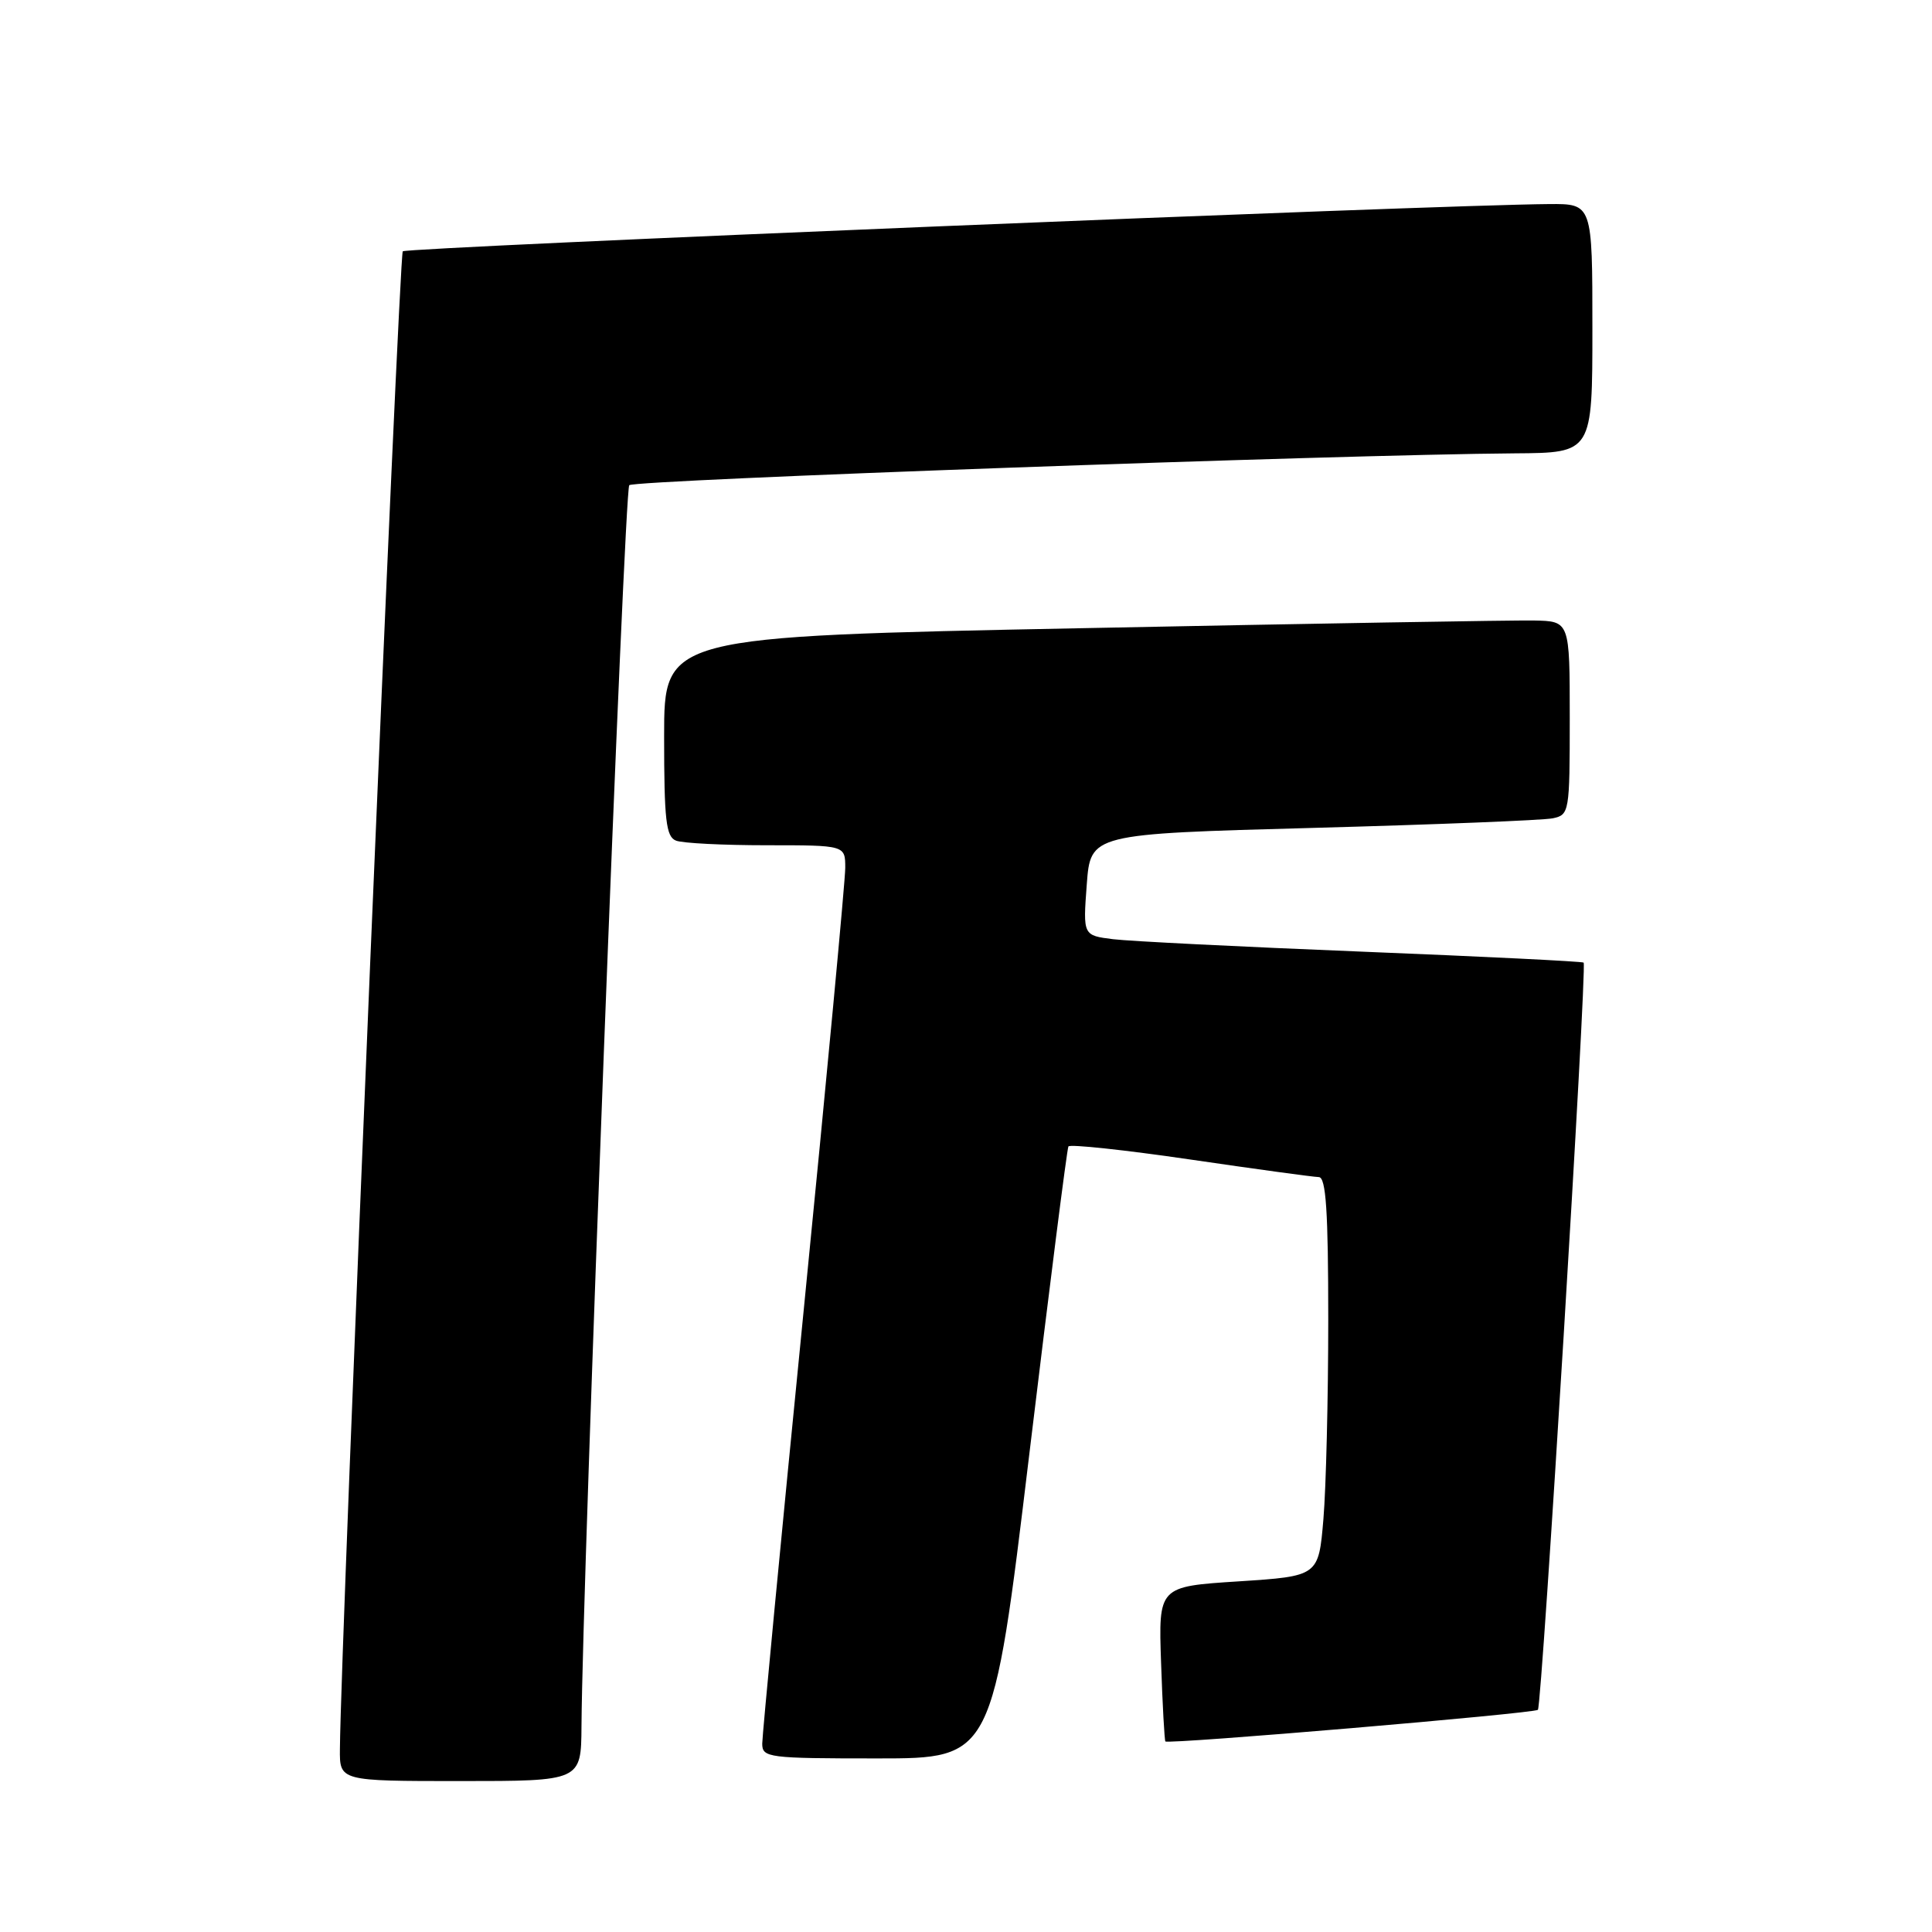 <?xml version="1.0" encoding="UTF-8" standalone="no"?>
<!DOCTYPE svg PUBLIC "-//W3C//DTD SVG 1.1//EN" "http://www.w3.org/Graphics/SVG/1.1/DTD/svg11.dtd" >
<svg xmlns="http://www.w3.org/2000/svg" xmlns:xlink="http://www.w3.org/1999/xlink" version="1.1" viewBox="0 0 256 256">
 <g >
 <path fill="currentColor"
d=" M 77.05 228.75 C 77.18 208.89 82.72 64.95 83.38 64.29 C 84.08 63.59 177.30 60.24 200.75 60.07 C 211.00 60.00 211.00 60.00 211.00 43.50 C 211.00 27.00 211.00 27.00 205.25 27.04 C 190.26 27.15 53.90 32.77 53.37 33.30 C 52.87 33.80 45.15 217.62 45.04 231.75 C 45.00 236.00 45.00 236.00 61.00 236.00 C 77.00 236.00 77.00 236.00 77.05 228.75 Z  M 136.38 192.75 C 139.05 170.61 141.38 152.24 141.57 151.91 C 141.76 151.59 149.02 152.37 157.71 153.64 C 166.39 154.91 174.06 155.96 174.75 155.97 C 175.70 155.99 176.00 160.45 176.00 174.85 C 176.00 185.22 175.71 197.11 175.36 201.27 C 174.72 208.85 174.72 208.85 164.11 209.54 C 153.50 210.22 153.50 210.22 153.85 220.36 C 154.04 225.94 154.30 230.61 154.42 230.75 C 154.82 231.16 203.29 227.04 203.78 226.56 C 204.32 226.01 210.32 127.97 209.84 127.55 C 209.65 127.39 196.45 126.74 180.50 126.10 C 164.55 125.46 149.70 124.72 147.50 124.45 C 143.50 123.95 143.50 123.95 144.00 117.23 C 144.50 110.50 144.50 110.50 174.00 109.70 C 190.22 109.26 204.51 108.69 205.75 108.43 C 207.94 107.97 208.00 107.63 208.00 95.14 C 208.00 82.31 208.00 82.31 203.25 82.22 C 200.64 82.17 173.64 82.63 143.25 83.24 C 88.00 84.34 88.00 84.34 88.00 97.56 C 88.00 108.70 88.25 110.88 89.58 111.39 C 90.45 111.73 95.85 112.00 101.58 112.00 C 112.00 112.00 112.00 112.00 112.00 115.00 C 112.00 116.65 109.53 143.00 106.50 173.55 C 103.47 204.09 101.00 229.97 101.00 231.04 C 101.00 232.90 101.78 233.00 116.26 233.00 C 131.53 233.00 131.53 233.00 136.38 192.75 Z "/>
</g>
</svg>